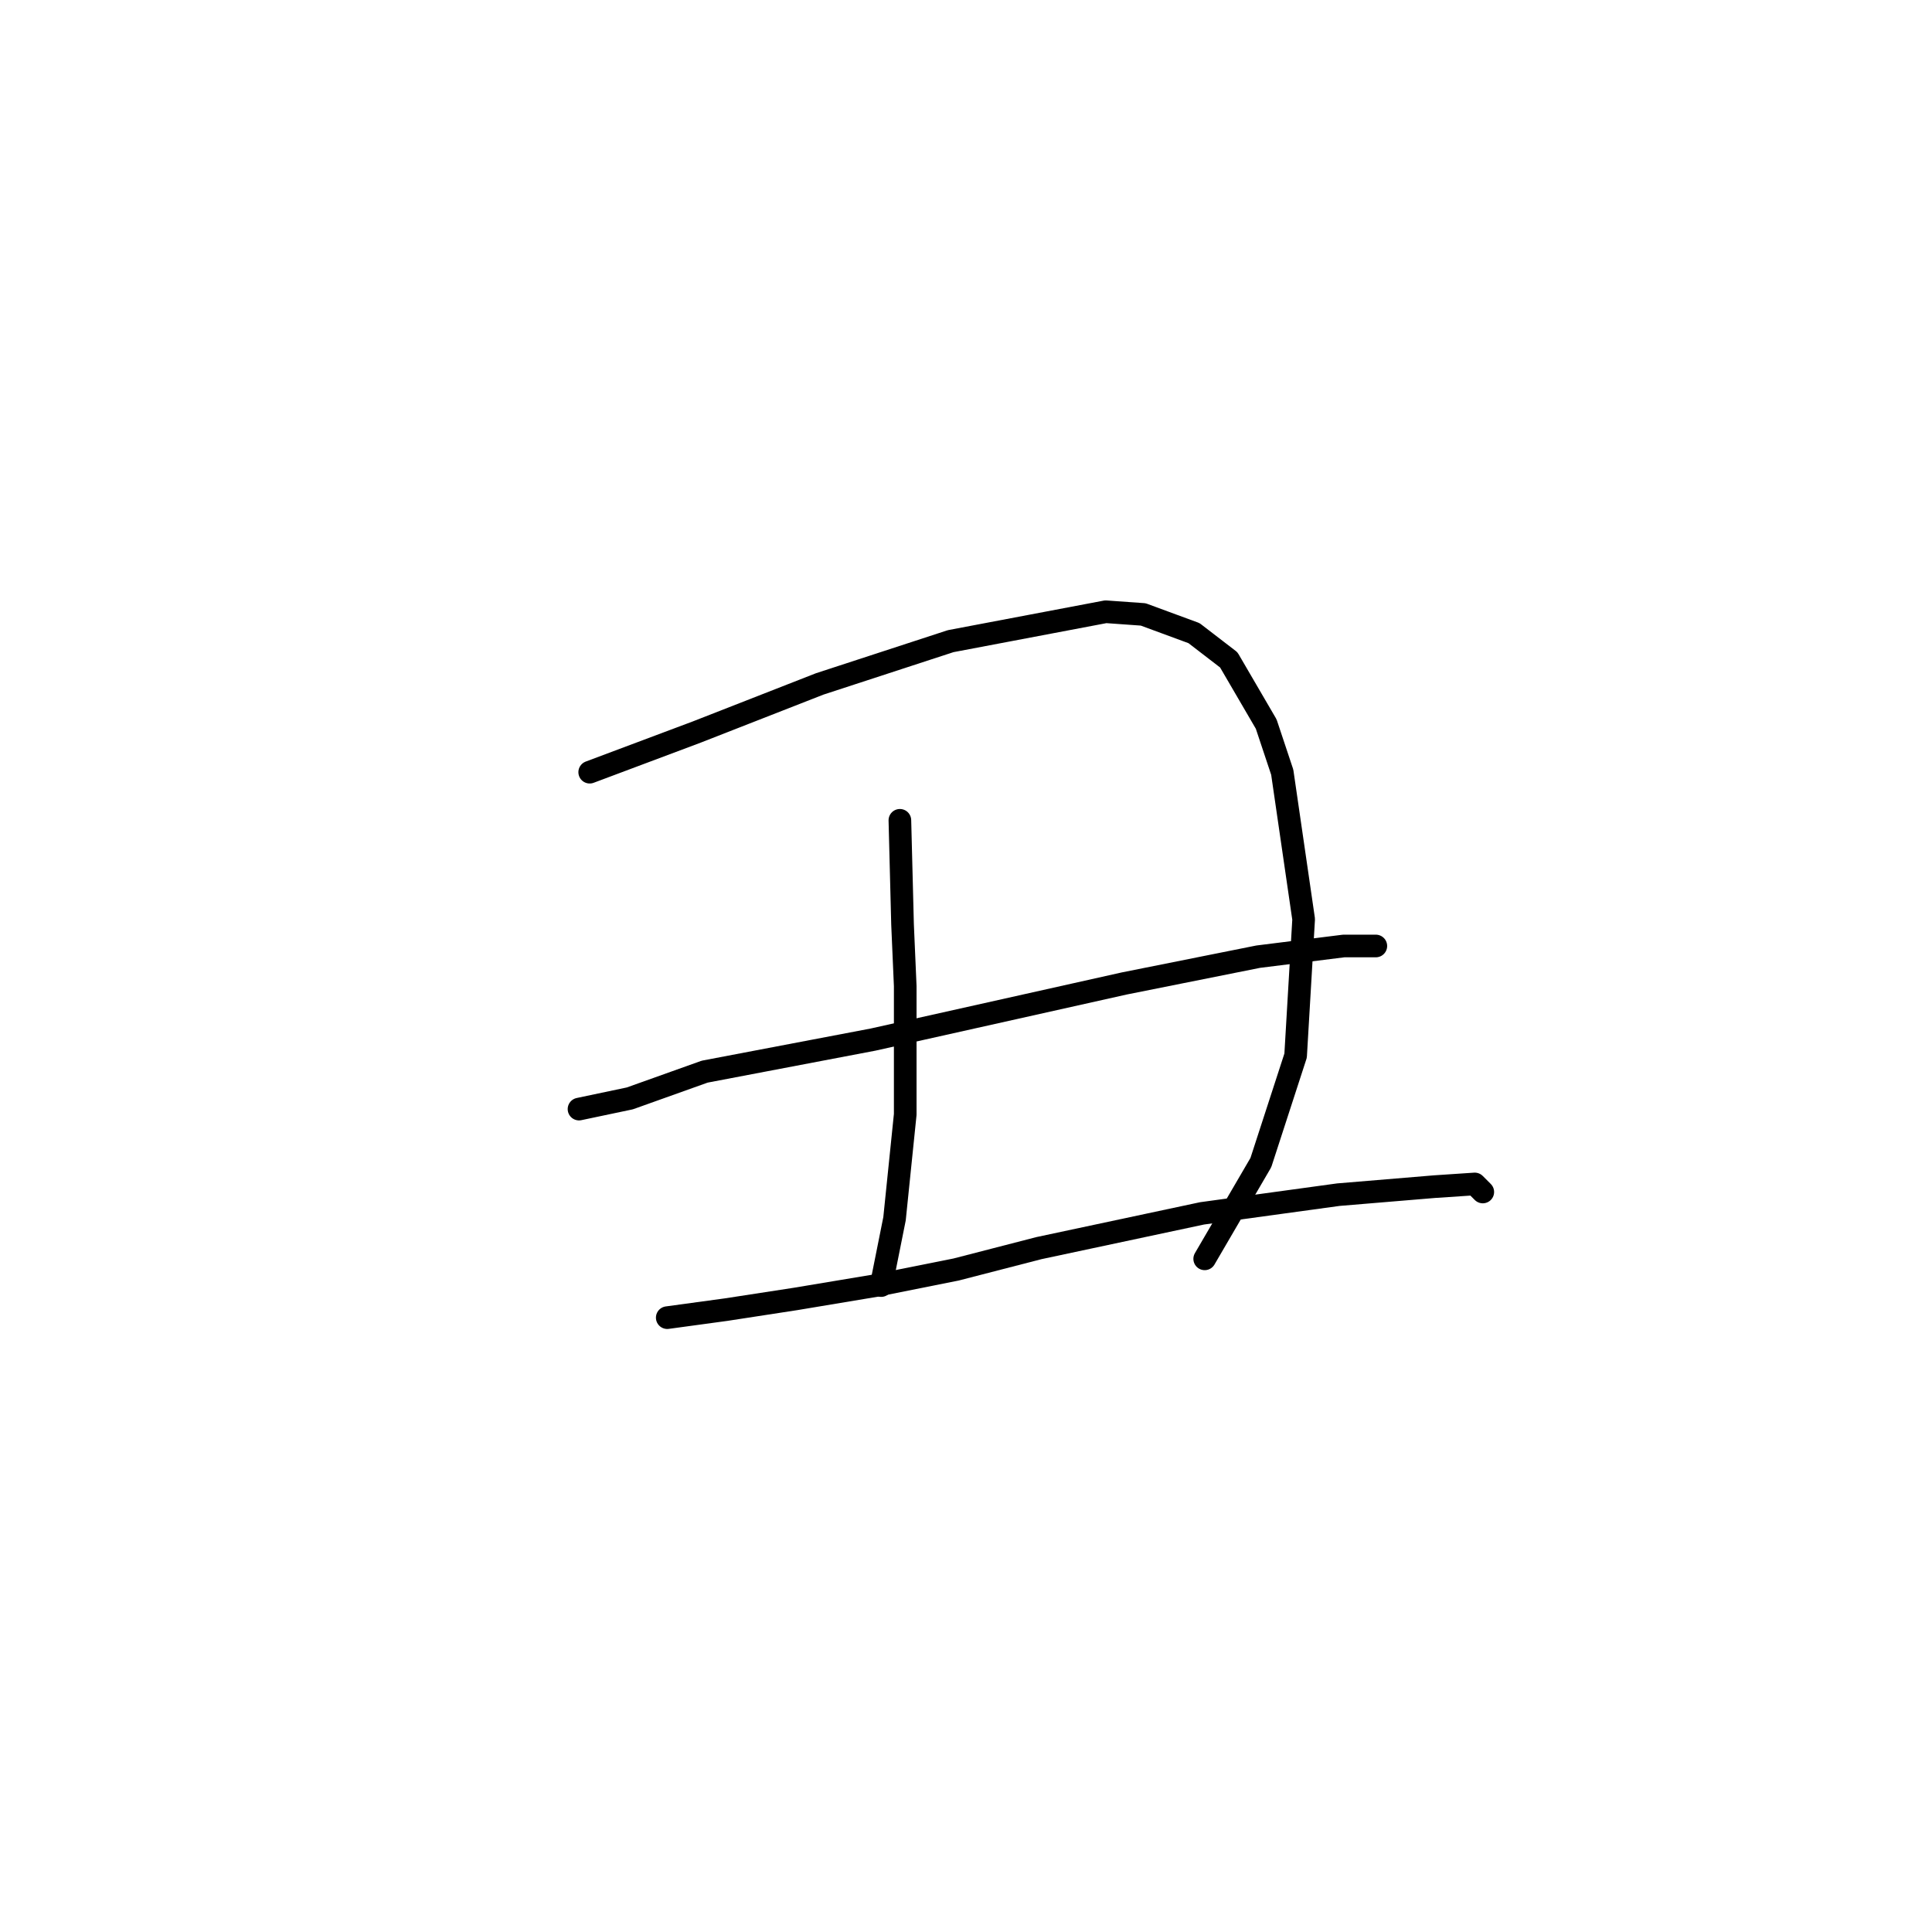<?xml version="1.0" standalone="no"?>
    <svg width="256" height="256" xmlns="http://www.w3.org/2000/svg" version="1.1">
    <polyline stroke="black" stroke-width="3" stroke-linecap="round" fill="transparent" stroke-linejoin="round" points="78.139 102.318 92.311 97.003 108.609 90.626 125.97 84.957 146.52 81.06 151.48 81.414 158.212 83.894 162.818 87.437 167.778 95.941 169.904 102.318 172.739 121.805 171.676 139.874 167.07 154.047 159.629 166.802 159.629 166.802 " />
        <polyline stroke="black" stroke-width="3" stroke-linecap="round" fill="transparent" stroke-linejoin="round" points="119.239 108.695 119.593 122.513 119.947 130.662 119.947 147.669 118.53 161.487 116.758 170.345 116.758 170.345 " />
        <polyline stroke="black" stroke-width="3" stroke-linecap="round" fill="transparent" stroke-linejoin="round" points="76.722 146.96 83.454 145.543 93.374 142 115.695 137.749 149 130.308 166.715 126.765 178.053 125.348 182.305 125.348 182.305 125.348 " />
        <polyline stroke="black" stroke-width="3" stroke-linecap="round" fill="transparent" stroke-linejoin="round" points="88.414 174.596 96.209 173.533 105.421 172.116 116.05 170.345 126.679 168.219 137.662 165.384 159.275 160.778 177.345 158.298 190.1 157.235 195.414 156.881 196.477 157.944 196.477 157.944 " />
        </svg>